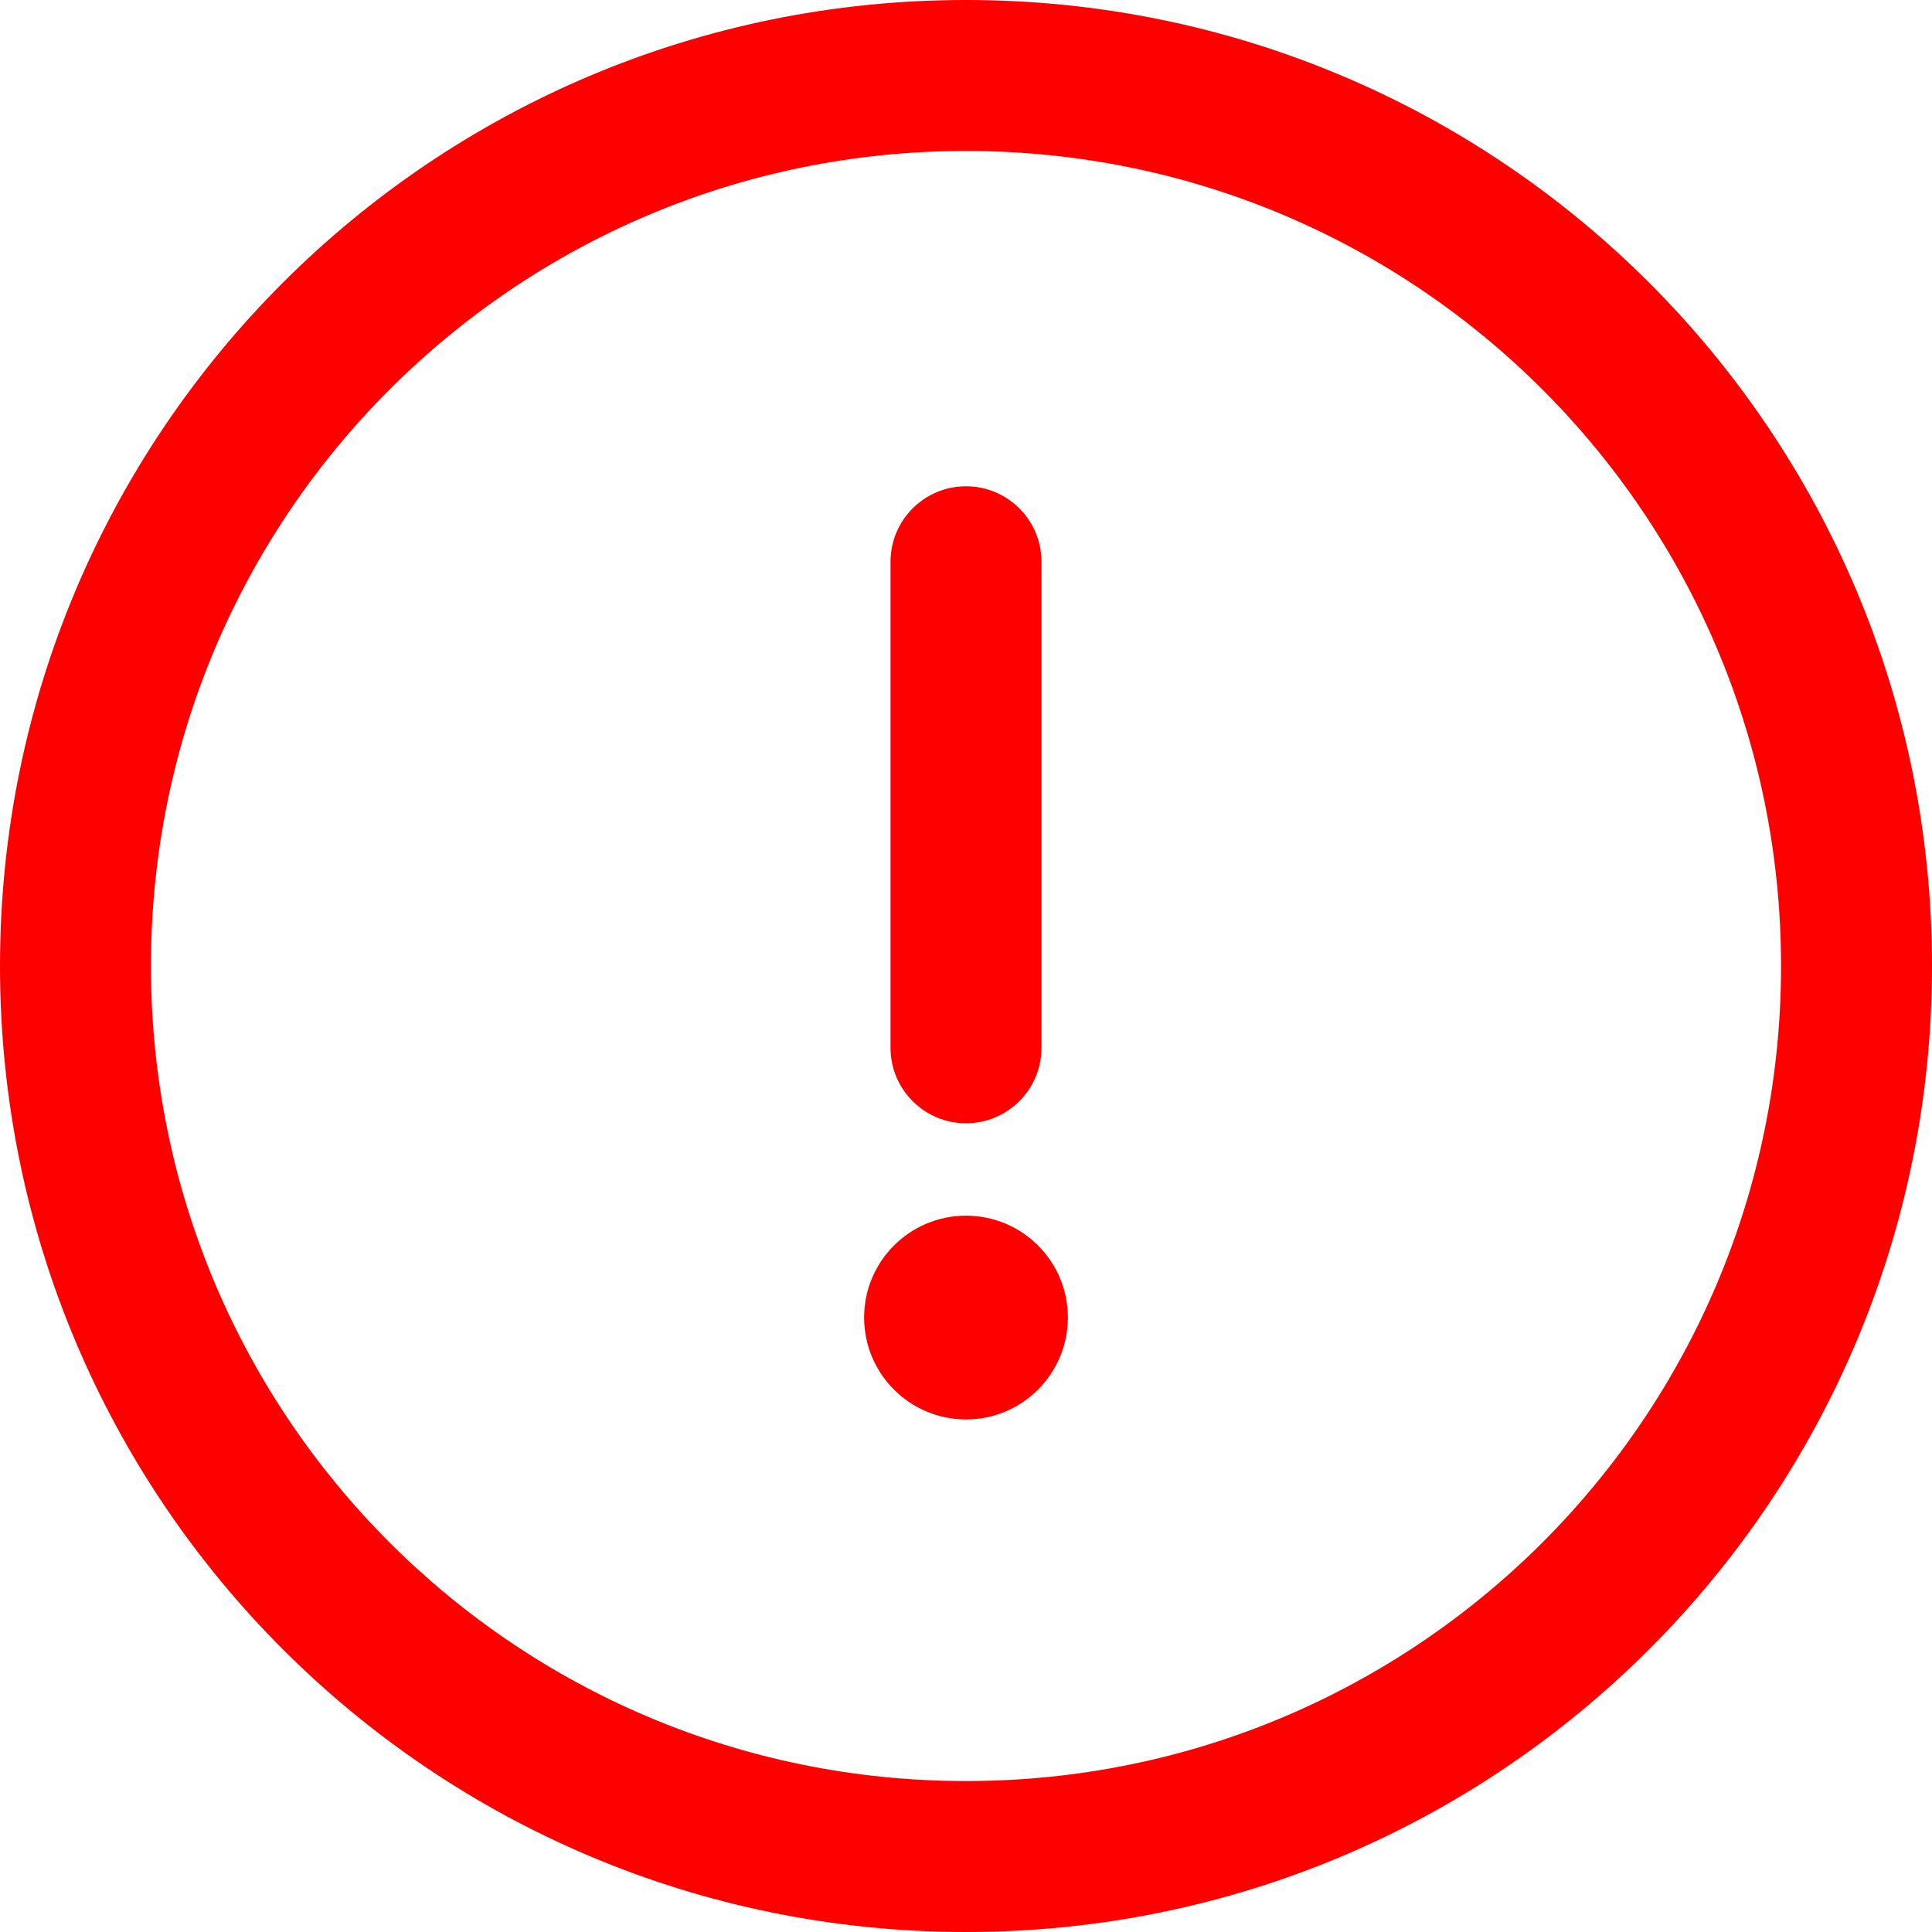 <svg width="30" height="30" viewBox="0 0 30 30" fill="none" xmlns="http://www.w3.org/2000/svg">
<path d="M15 0C6.709 0 0 6.709 0 15C0 23.291 6.709 30 15 30C23.291 30 30 23.291 30 15C30 6.709 23.291 0 15 0ZM15 27.656C8.004 27.656 2.344 21.995 2.344 15C2.344 8.004 8.005 2.344 15 2.344C21.996 2.344 27.656 8.005 27.656 15C27.656 21.996 21.995 27.656 15 27.656Z" fill="#FF0000"/>
<path d="M15 7.551C14.353 7.551 13.828 8.076 13.828 8.723V16.27C13.828 16.917 14.353 17.442 15 17.442C15.647 17.442 16.172 16.917 16.172 16.27V8.723C16.172 8.076 15.647 7.551 15 7.551Z" fill="#FF0000"/>
<path d="M15 22.041C15.874 22.041 16.582 21.332 16.582 20.459C16.582 19.585 15.874 18.877 15 18.877C14.126 18.877 13.418 19.585 13.418 20.459C13.418 21.332 14.126 22.041 15 22.041Z" fill="#FF0000"/>
</svg>
